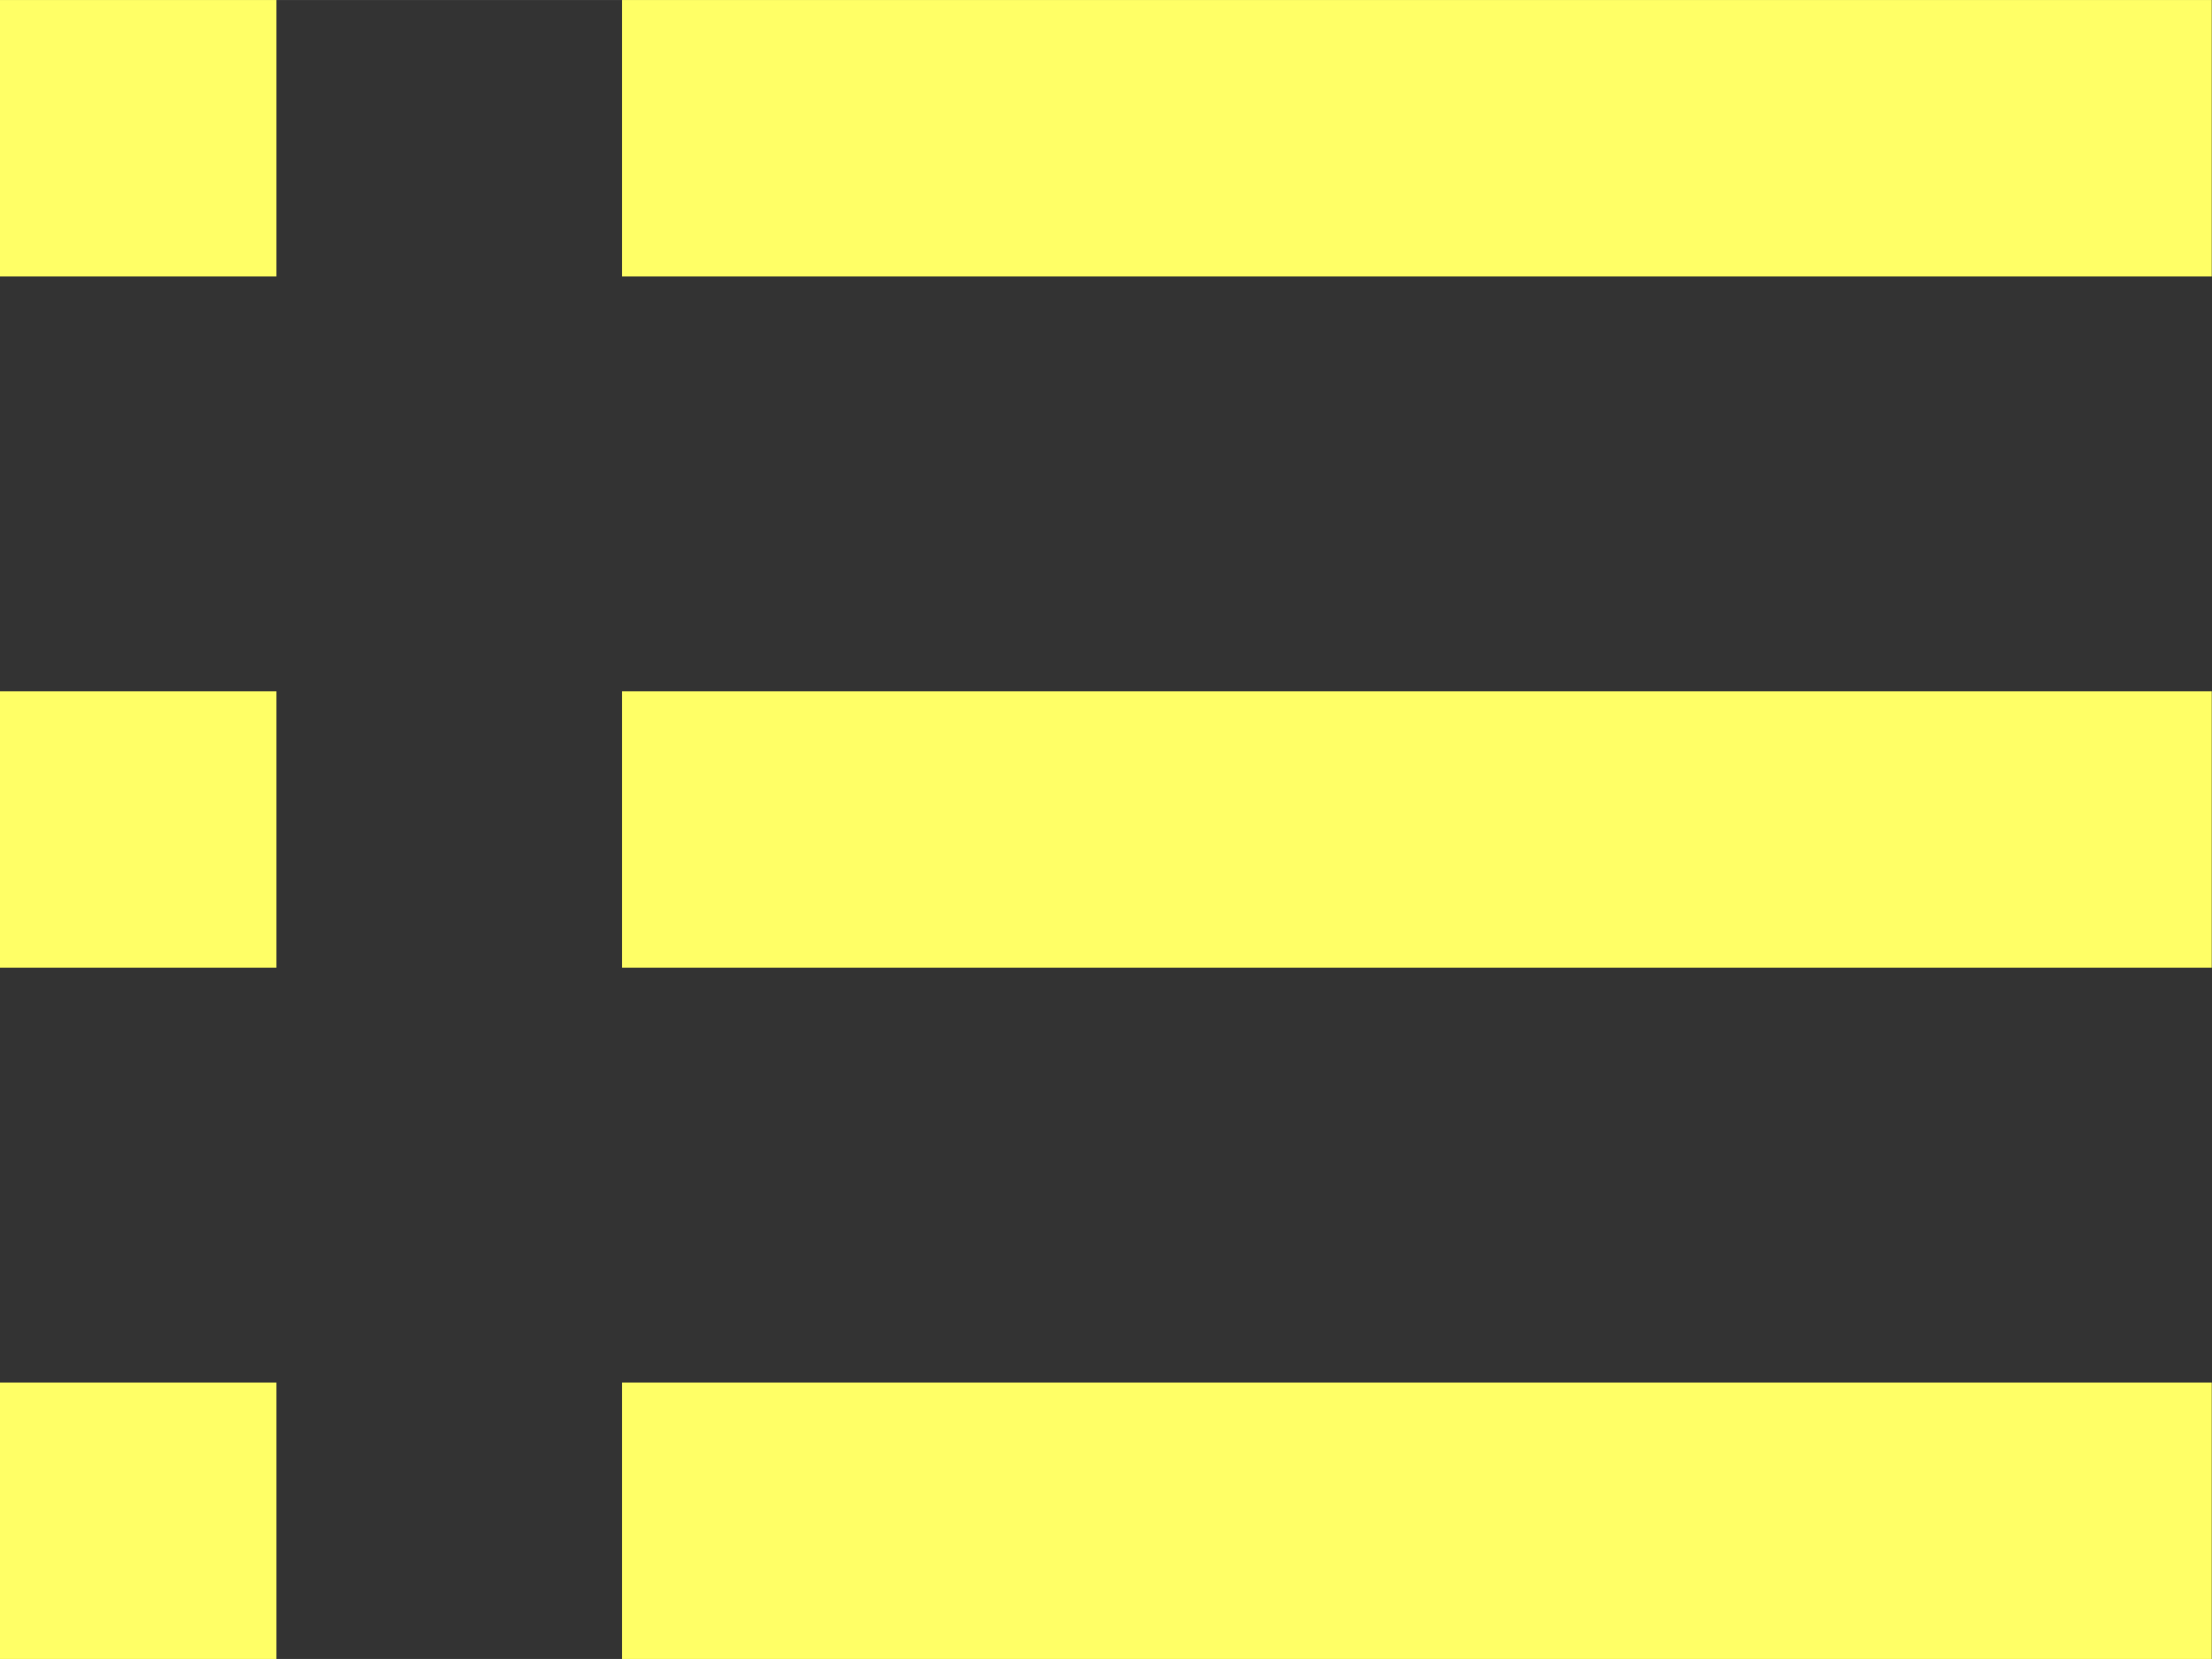 <?xml version="1.0" encoding="UTF-8" standalone="no"?>
<svg
   xmlns:dc="http://purl.org/dc/elements/1.1/"
   xmlns:cc="http://creativecommons.org/ns#"
   xmlns:rdf="http://www.w3.org/1999/02/22-rdf-syntax-ns#"
   xmlns:svg="http://www.w3.org/2000/svg"
   xmlns="http://www.w3.org/2000/svg"
   width="32"
   height="24"
   viewBox="0 0 8.467 6.35"
   version="1.1"
   id="svg8">
  <rect x="0" y="0" width="8.467" height="6.35" fill="#333333" stroke="none"/>
  <defs
     id="defs2" />
  <rect
     y="0"
     x="3.5736083e-08"
     height="1.058"
     width="1.058"
     id="rect10"
     style="opacity:1;fill:#ffff66;fill-opacity:1;stroke:none;stroke-width:0.095;stroke-linecap:round;stroke-linejoin:round;stroke-miterlimit:4;stroke-dasharray:none;stroke-dashoffset:0;stroke-opacity:1" />
  <rect
     style="opacity:1;fill:#ffff66;fill-opacity:1;stroke:none;stroke-width:0.227;stroke-linecap:round;stroke-linejoin:round;stroke-miterlimit:4;stroke-dasharray:none;stroke-dashoffset:0;stroke-opacity:1"
     id="rect817"
     width="6.085"
     height="1.058"
     x="2.381"
     y="0" />
  <rect
     style="opacity:1;fill:#ffff66;fill-opacity:1;stroke:none;stroke-width:0.095;stroke-linecap:round;stroke-linejoin:round;stroke-miterlimit:4;stroke-dasharray:none;stroke-dashoffset:0;stroke-opacity:1"
     id="rect20"
     width="1.058"
     height="1.058"
     x="3.5736083e-08"
     y="2.646" />
  <rect
     y="2.646"
     x="2.381"
     height="1.058"
     width="6.085"
     id="rect22"
     style="opacity:1;fill:#ffff66;fill-opacity:1;stroke:none;stroke-width:0.227;stroke-linecap:round;stroke-linejoin:round;stroke-miterlimit:4;stroke-dasharray:none;stroke-dashoffset:0;stroke-opacity:1" />
  <rect
     y="5.292"
     x="3.5736083e-08"
     height="1.058"
     width="1.058"
     id="rect24"
     style="opacity:1;fill:#ffff66;fill-opacity:1;stroke:none;stroke-width:0.095;stroke-linecap:round;stroke-linejoin:round;stroke-miterlimit:4;stroke-dasharray:none;stroke-dashoffset:0;stroke-opacity:1" />
  <rect
     style="opacity:1;fill:#ffff66;fill-opacity:1;stroke:none;stroke-width:0.227;stroke-linecap:round;stroke-linejoin:round;stroke-miterlimit:4;stroke-dasharray:none;stroke-dashoffset:0;stroke-opacity:1"
     id="rect26"
     width="6.085"
     height="1.058"
     x="2.381"
     y="5.292" />
</svg>
